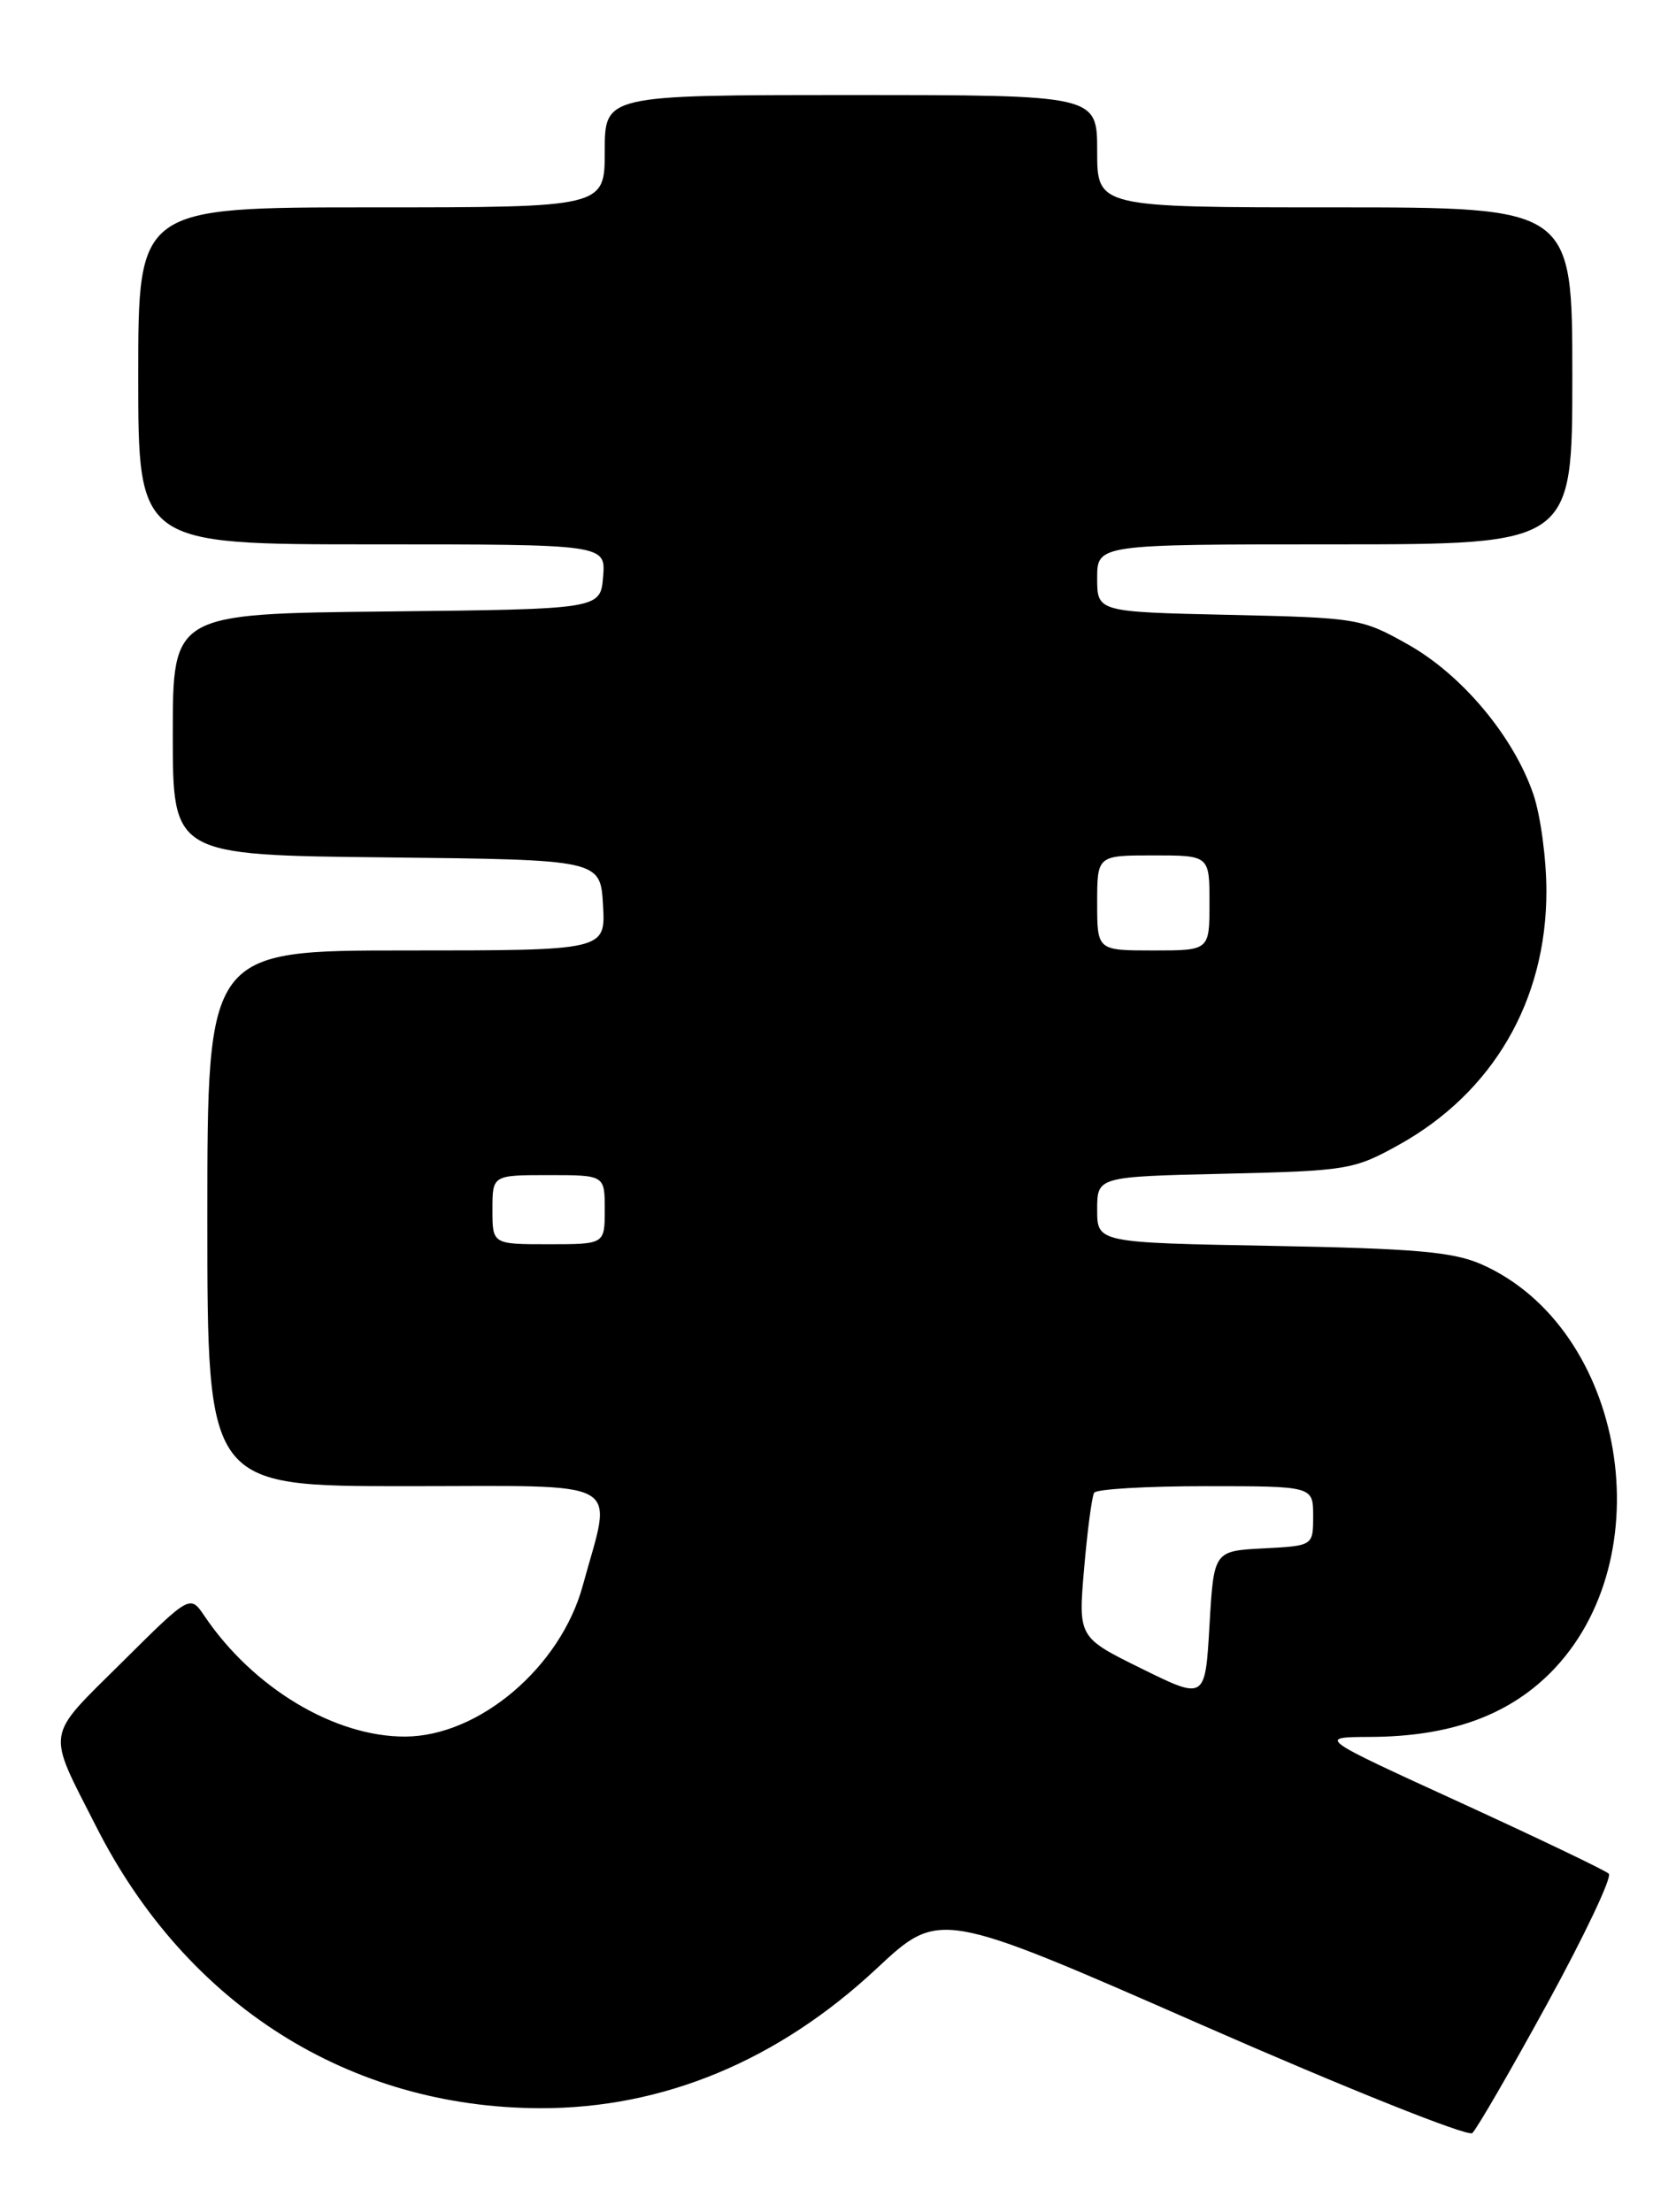 <?xml version="1.0" encoding="UTF-8" standalone="no"?>
<!DOCTYPE svg PUBLIC "-//W3C//DTD SVG 1.1//EN" "http://www.w3.org/Graphics/SVG/1.1/DTD/svg11.dtd" >
<svg xmlns="http://www.w3.org/2000/svg" xmlns:xlink="http://www.w3.org/1999/xlink" version="1.1" viewBox="0 0 194 256">
 <g >
 <path fill="currentColor"
d=" M 179.14 231.81 C 183.43 223.96 186.62 217.24 186.22 216.85 C 185.83 216.47 178.07 212.76 169.00 208.60 C 152.50 201.05 152.50 201.05 158.57 201.02 C 167.73 200.99 174.45 198.60 179.44 193.62 C 192.66 180.39 188.19 153.72 171.50 146.33 C 168.21 144.88 163.89 144.50 147.25 144.19 C 127.00 143.82 127.00 143.82 127.00 140.00 C 127.00 136.18 127.00 136.18 141.75 135.84 C 155.92 135.51 156.71 135.38 161.86 132.53 C 172.80 126.47 179.00 115.84 179.00 103.14 C 179.00 99.41 178.32 94.36 177.49 91.93 C 175.21 85.25 169.25 78.12 163.00 74.60 C 157.62 71.57 157.17 71.49 142.25 71.16 C 127.00 70.82 127.00 70.82 127.00 66.91 C 127.00 63.00 127.00 63.00 154.50 63.00 C 182.00 63.00 182.00 63.00 182.00 43.50 C 182.00 24.00 182.00 24.00 154.50 24.00 C 127.00 24.00 127.00 24.00 127.00 17.50 C 127.00 11.00 127.00 11.00 98.50 11.00 C 70.00 11.00 70.00 11.00 70.00 17.50 C 70.00 24.00 70.00 24.00 43.00 24.00 C 16.00 24.00 16.00 24.00 16.00 43.50 C 16.00 63.00 16.00 63.00 43.06 63.00 C 70.12 63.00 70.12 63.00 69.81 66.75 C 69.50 70.50 69.50 70.50 44.75 70.77 C 20.00 71.03 20.00 71.03 20.00 85.00 C 20.00 98.97 20.00 98.97 44.75 99.23 C 69.50 99.50 69.50 99.50 69.80 104.75 C 70.10 110.00 70.10 110.00 47.05 110.00 C 24.00 110.00 24.00 110.00 24.00 141.00 C 24.00 172.00 24.00 172.00 46.98 172.00 C 72.85 172.00 70.90 170.90 67.45 183.53 C 64.88 192.93 55.48 200.93 46.93 200.98 C 38.75 201.03 29.29 195.35 23.67 187.03 C 22.00 184.55 22.00 184.55 14.08 192.42 C 5.15 201.29 5.35 200.02 11.15 211.43 C 21.59 232.02 40.41 243.94 62.54 243.99 C 76.76 244.02 90.05 238.50 101.47 227.83 C 108.75 221.03 108.75 221.03 139.13 234.36 C 155.83 241.69 169.91 247.32 170.42 246.87 C 170.92 246.43 174.85 239.65 179.14 231.81 Z  M 132.15 193.12 C 124.80 189.50 124.80 189.50 125.49 181.51 C 125.87 177.11 126.39 173.18 126.65 172.76 C 126.91 172.34 132.72 172.00 139.56 172.00 C 152.00 172.00 152.00 172.00 152.00 175.45 C 152.00 178.90 152.00 178.90 146.25 179.20 C 140.50 179.50 140.50 179.50 140.00 188.12 C 139.50 196.74 139.50 196.74 132.15 193.12 Z  M 57.00 140.00 C 57.00 136.00 57.00 136.00 63.50 136.00 C 70.00 136.00 70.00 136.00 70.00 140.00 C 70.00 144.00 70.00 144.00 63.50 144.00 C 57.00 144.00 57.00 144.00 57.00 140.00 Z  M 127.00 104.50 C 127.00 99.00 127.00 99.00 133.50 99.00 C 140.00 99.00 140.00 99.00 140.00 104.50 C 140.00 110.00 140.00 110.00 133.50 110.00 C 127.00 110.00 127.00 110.00 127.00 104.50 Z "/>
</g>
</svg>